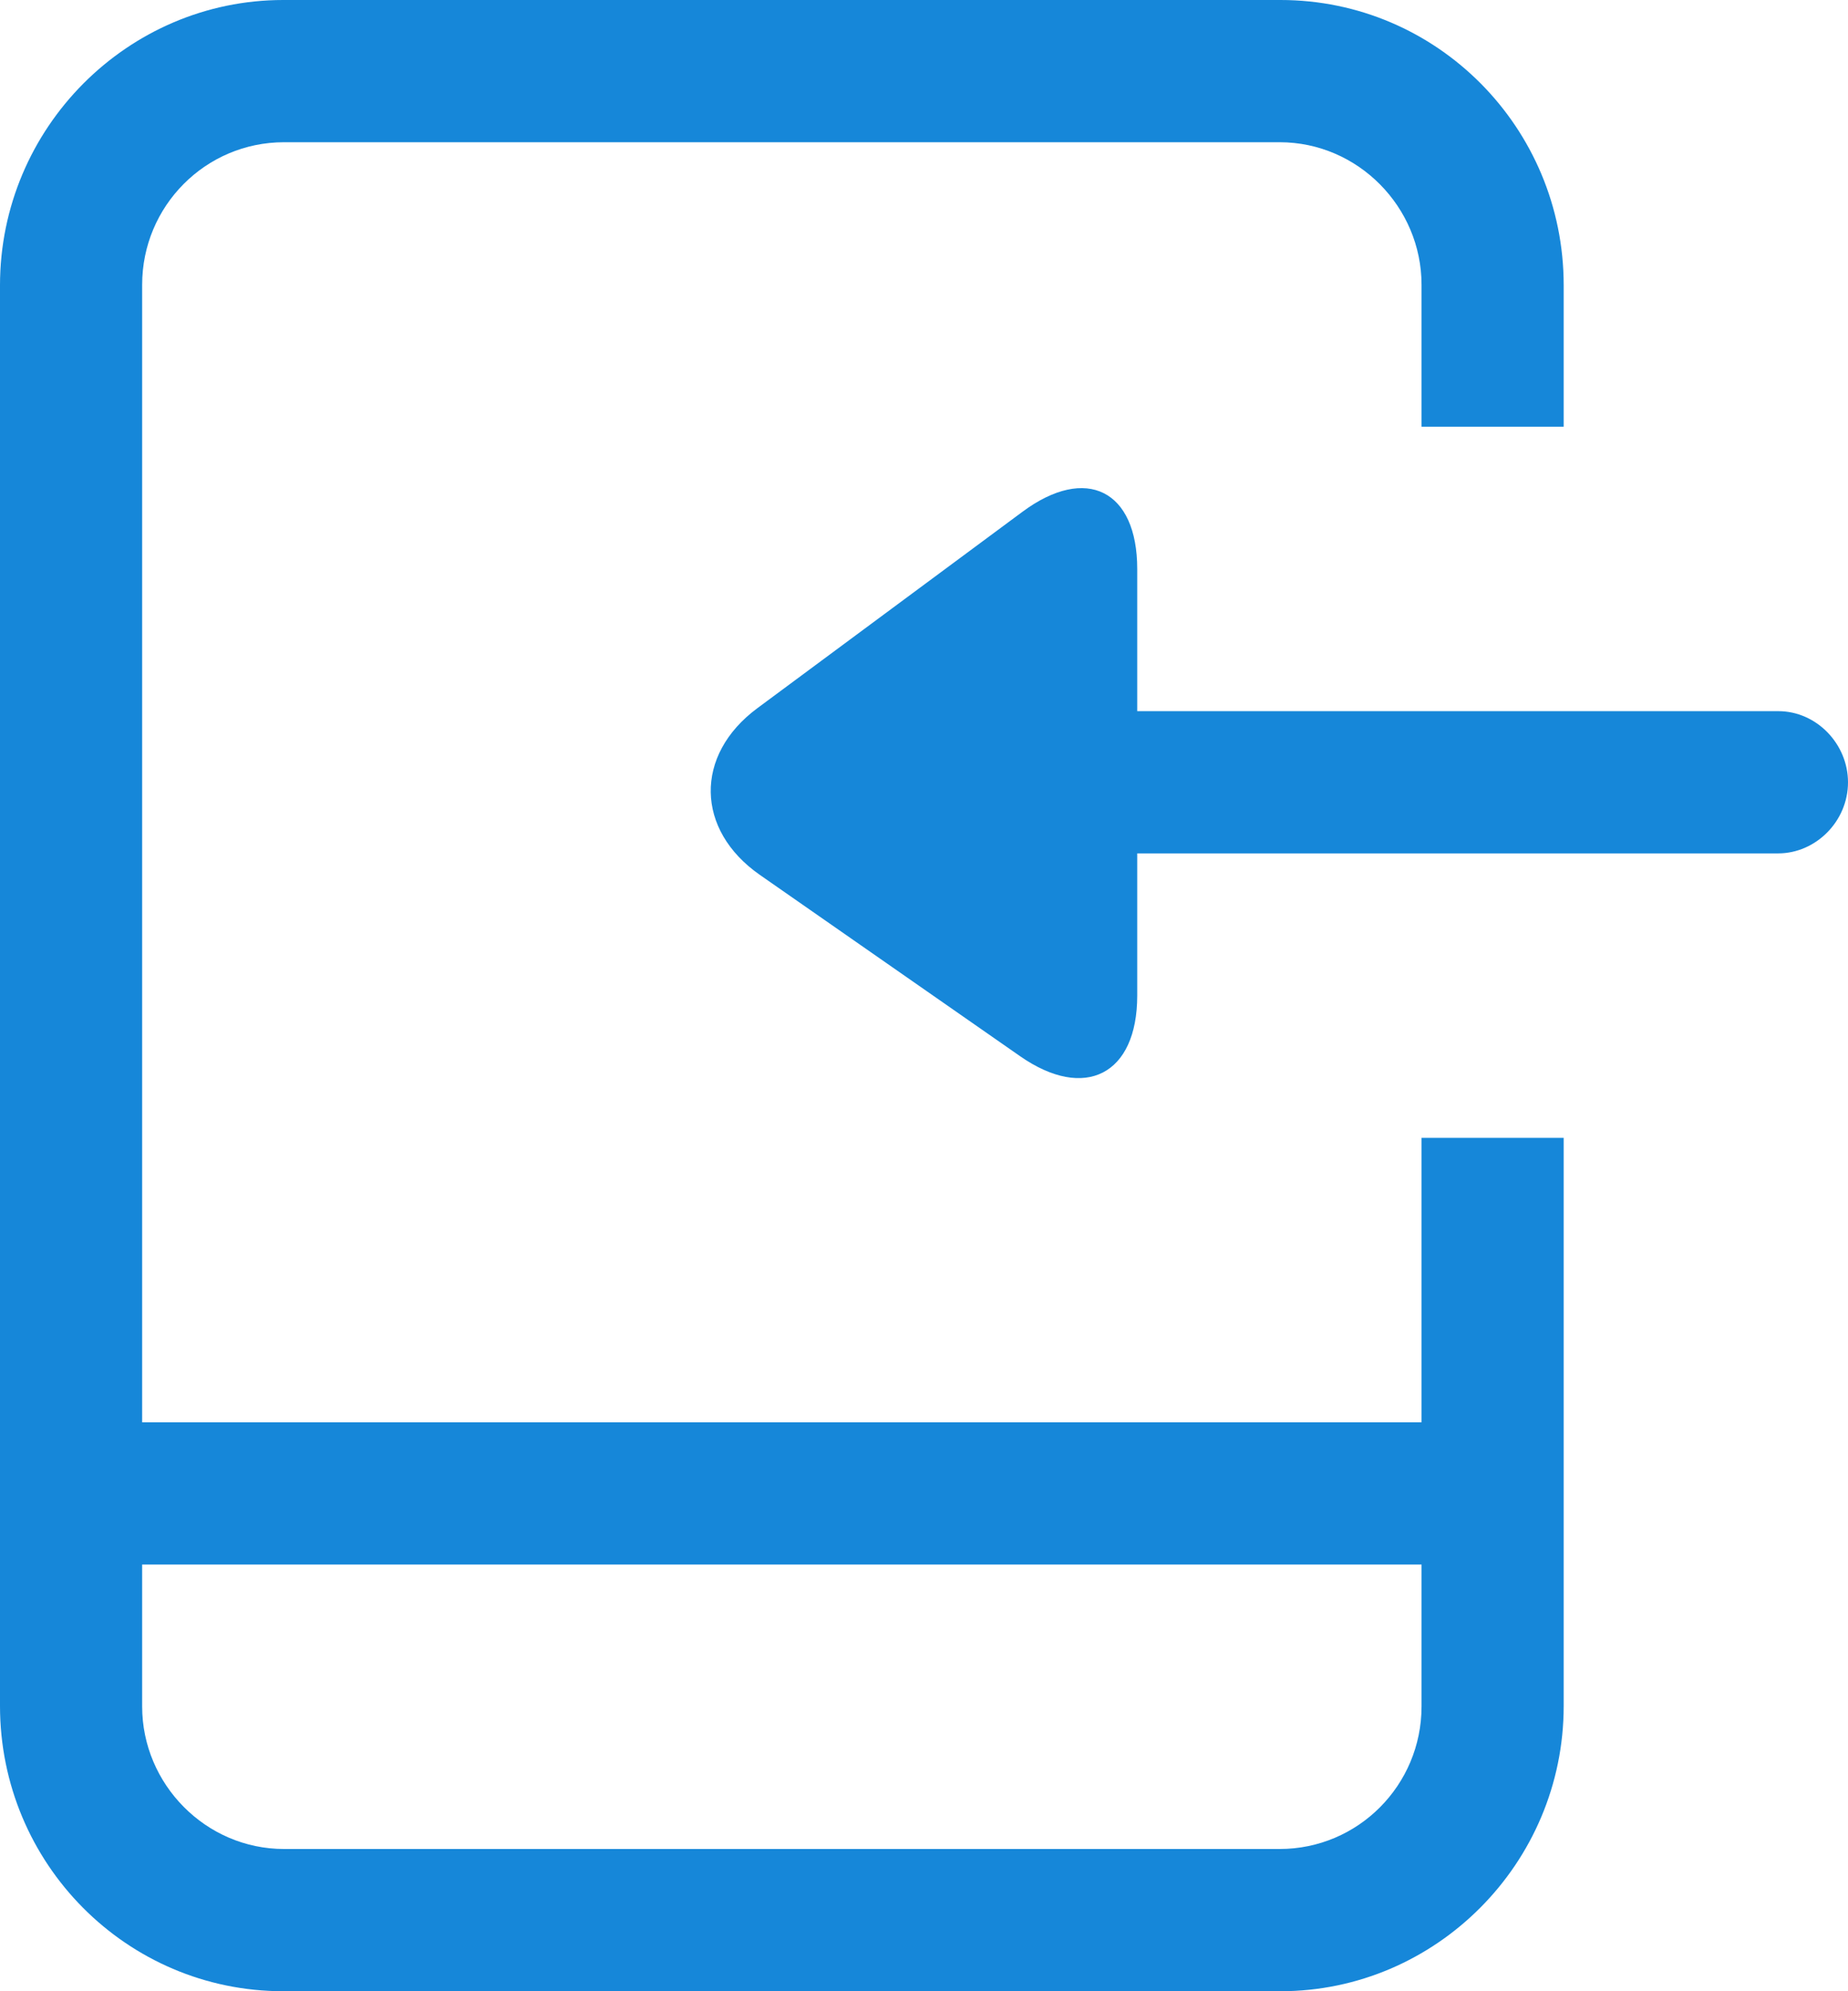 <?xml version="1.0" encoding="UTF-8"?>
<svg width="13px" height="14px" viewBox="0 0 13 14" version="1.1" xmlns="http://www.w3.org/2000/svg" xmlns:xlink="http://www.w3.org/1999/xlink">
    <!-- Generator: Sketch 42 (36781) - http://www.bohemiancoding.com/sketch -->
    <title>Combined Shape Copy 5</title>
    <desc>Created with Sketch.</desc>
    <defs></defs>
    <g id="菜单设置" stroke="none" stroke-width="1" fill="none" fill-rule="evenodd">
        <g id="交互" transform="translate(-734, -159)">
            <g id="Group" transform="translate(108, 104)"></g>
            <path d="M742,165 L742,166 C742,166.556 741.631,166.743 741.176,166.426 L739.345,165.151 C738.893,164.836 738.882,164.309 739.328,163.979 L741.193,162.598 C741.641,162.266 742,162.448 742,163 L742,164 L746.509,164 C746.78,164 747,164.232 747,164.5 C747,164.776 746.772,165 746.509,165 L742,165 Z M744,167 L745,167 L745,170.994 C745,172.102 744.1,173 743.008,173 L735.992,173 C734.892,173 734,172.103 734,170.994 L734,161.006 C734,159.898 734.9,159 735.992,159 L743.008,159 C744.108,159 745,159.897 745,161.006 L745,162 L744,162 L744,161.002 C744,160.456 743.553,160 743.002,160 L735.998,160 C735.446,160 735,160.449 735,161.002 L735,169 L744,169 L744,167 Z M744,170 L735,170 L735,170.998 C735,171.544 735.447,172 735.998,172 L743.002,172 C743.554,172 744,171.551 744,170.998 L744,170 Z" id="Combined-Shape-Copy-5" fill="#1687D9"></path>
        </g>
    </g>
</svg>